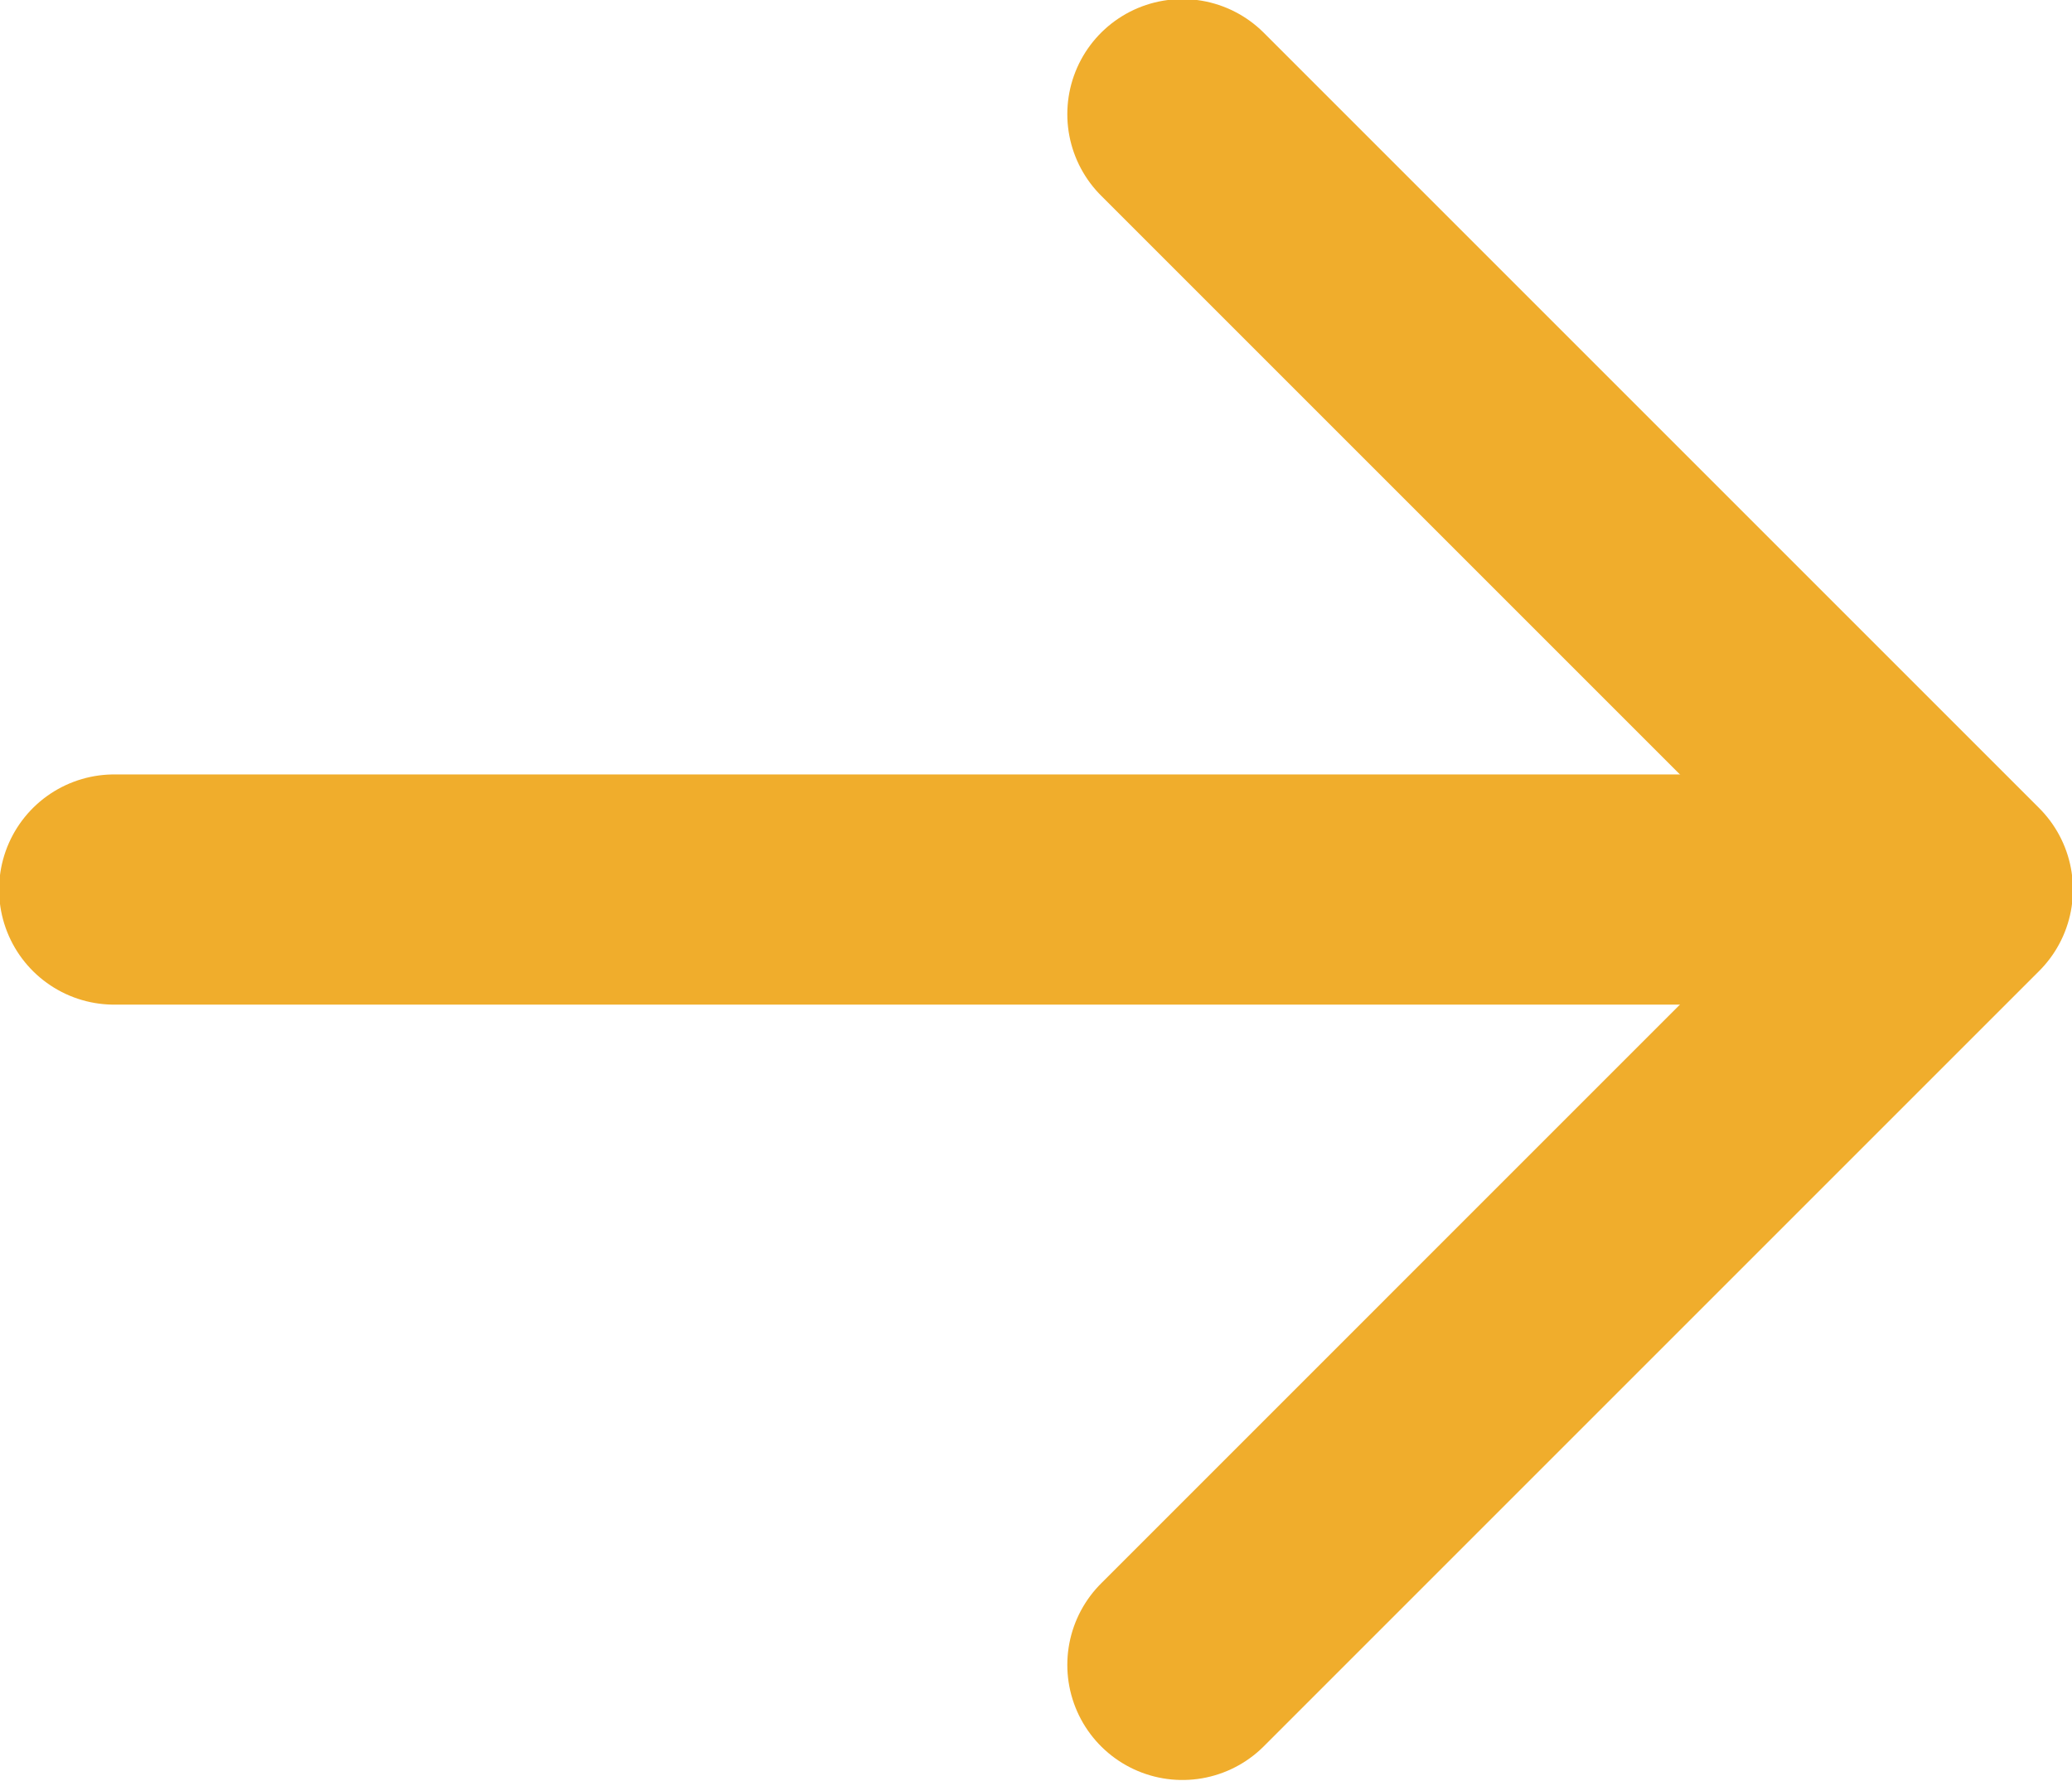 <?xml version="1.0" encoding="UTF-8"?>
<svg id="Layer_2" data-name="Layer 2" xmlns="http://www.w3.org/2000/svg" viewBox="0 0 11.25 9.67">
  <defs>
    <style>
      .cls-1 {
        fill: none;
        stroke: #f0ad2c;
        stroke-linecap: round;
        stroke-linejoin: round;
        stroke-width: 1.25px;
      }
    </style>
  </defs>
  <g id="_レイアウト" data-name="レイアウト">
    <g>
      <line class="cls-1" x1=".62" y1="4.83" x2="10.62" y2="4.83"/>
      <polyline class="cls-1" points="6.42 .62 10.63 4.83 6.42 9.04"/>
    </g>
  </g>
</svg>